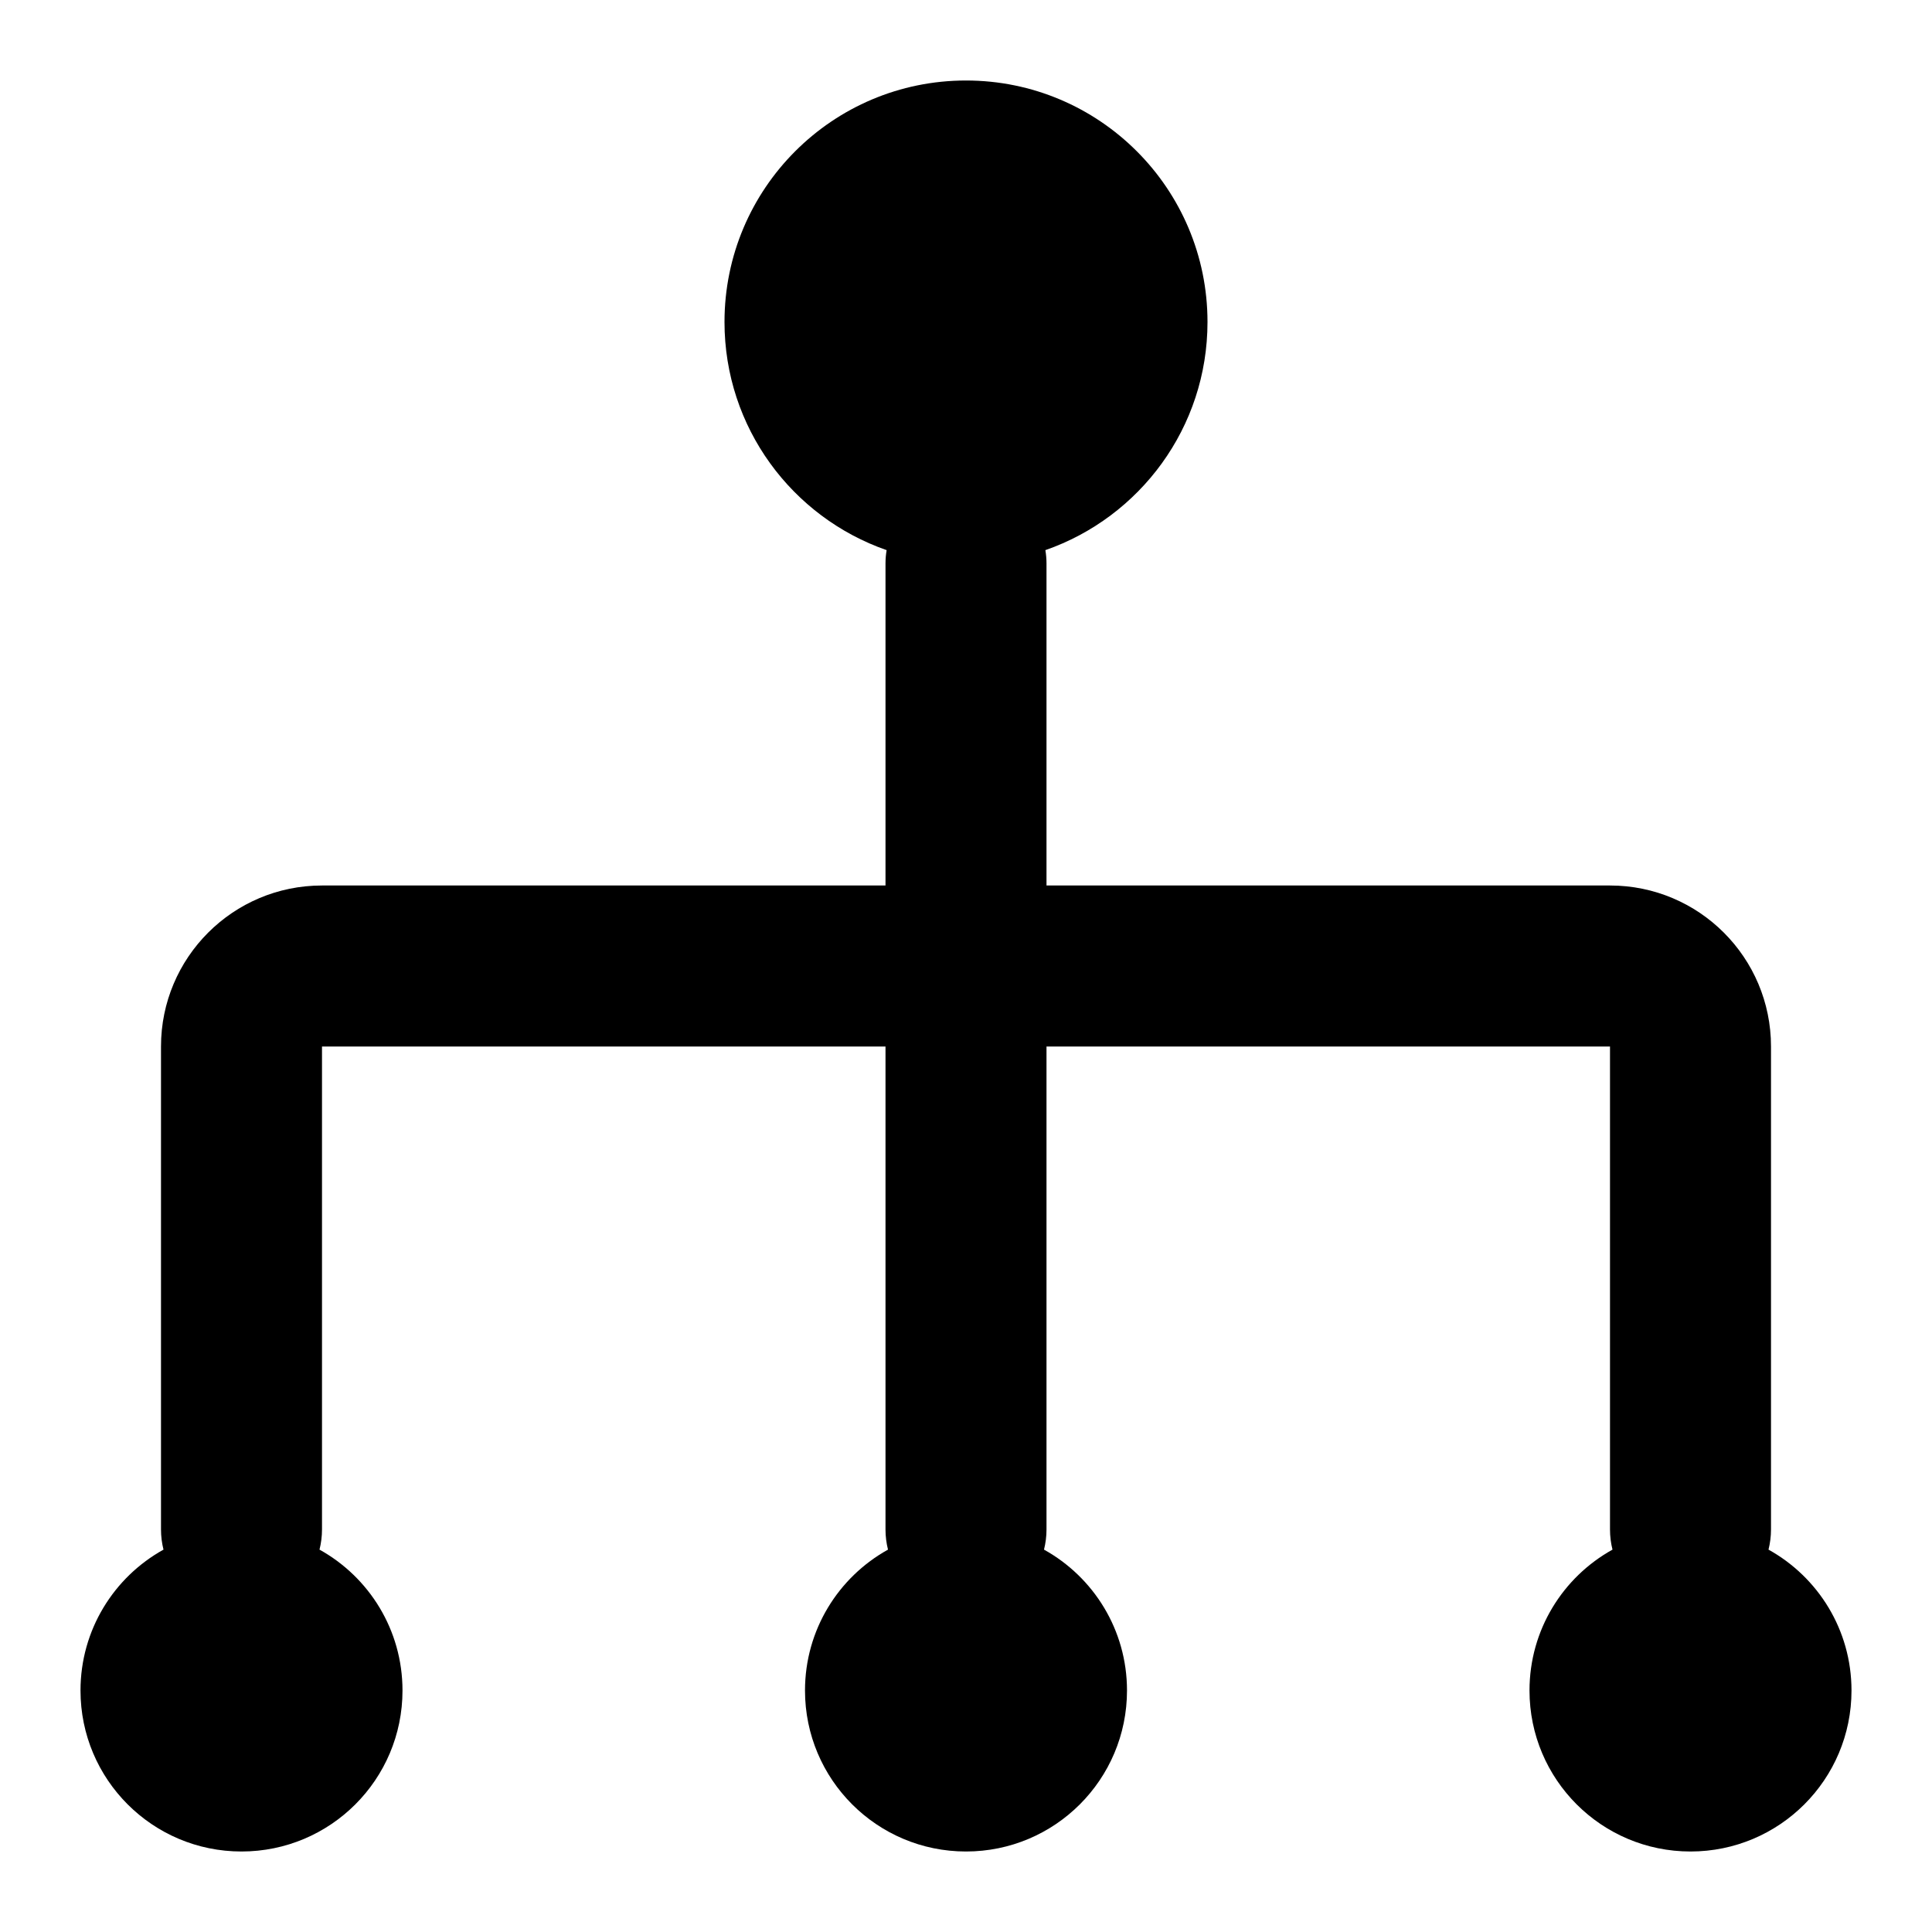 <svg width="24" height="24" viewBox="0 0 24 24" fill="none" xmlns="http://www.w3.org/2000/svg">
<path d="M9 4C9 2.343 10.343 1 12 1C13.657 1 15 2.343 15 4C15 5.311 14.159 6.426 12.986 6.834C12.995 6.888 13 6.943 13 7V11H20C21.105 11 22 11.895 22 13V19C22 19.086 21.989 19.17 21.969 19.25C22.584 19.591 23 20.247 23 21C23 22.105 22.105 23 21 23C19.895 23 19 22.105 19 21C19 20.247 19.416 19.591 20.031 19.25C20.011 19.17 20 19.086 20 19V13H13V19C13 19.086 12.989 19.17 12.969 19.25C13.584 19.591 14 20.247 14 21C14 22.105 13.105 23 12 23C10.895 23 10 22.105 10 21C10 20.247 10.416 19.591 11.031 19.25C11.011 19.17 11 19.086 11 19V13H4L4 19C4 19.086 3.989 19.17 3.969 19.25C4.584 19.591 5 20.247 5 21C5 22.105 4.105 23 3 23C1.895 23 1 22.105 1 21C1 20.247 1.416 19.591 2.031 19.25C2.011 19.17 2 19.086 2 19L2 13C2 11.895 2.895 11 4 11H11V7C11 6.943 11.005 6.888 11.014 6.834C9.841 6.426 9 5.311 9 4Z" fill="black"/>
</svg>
